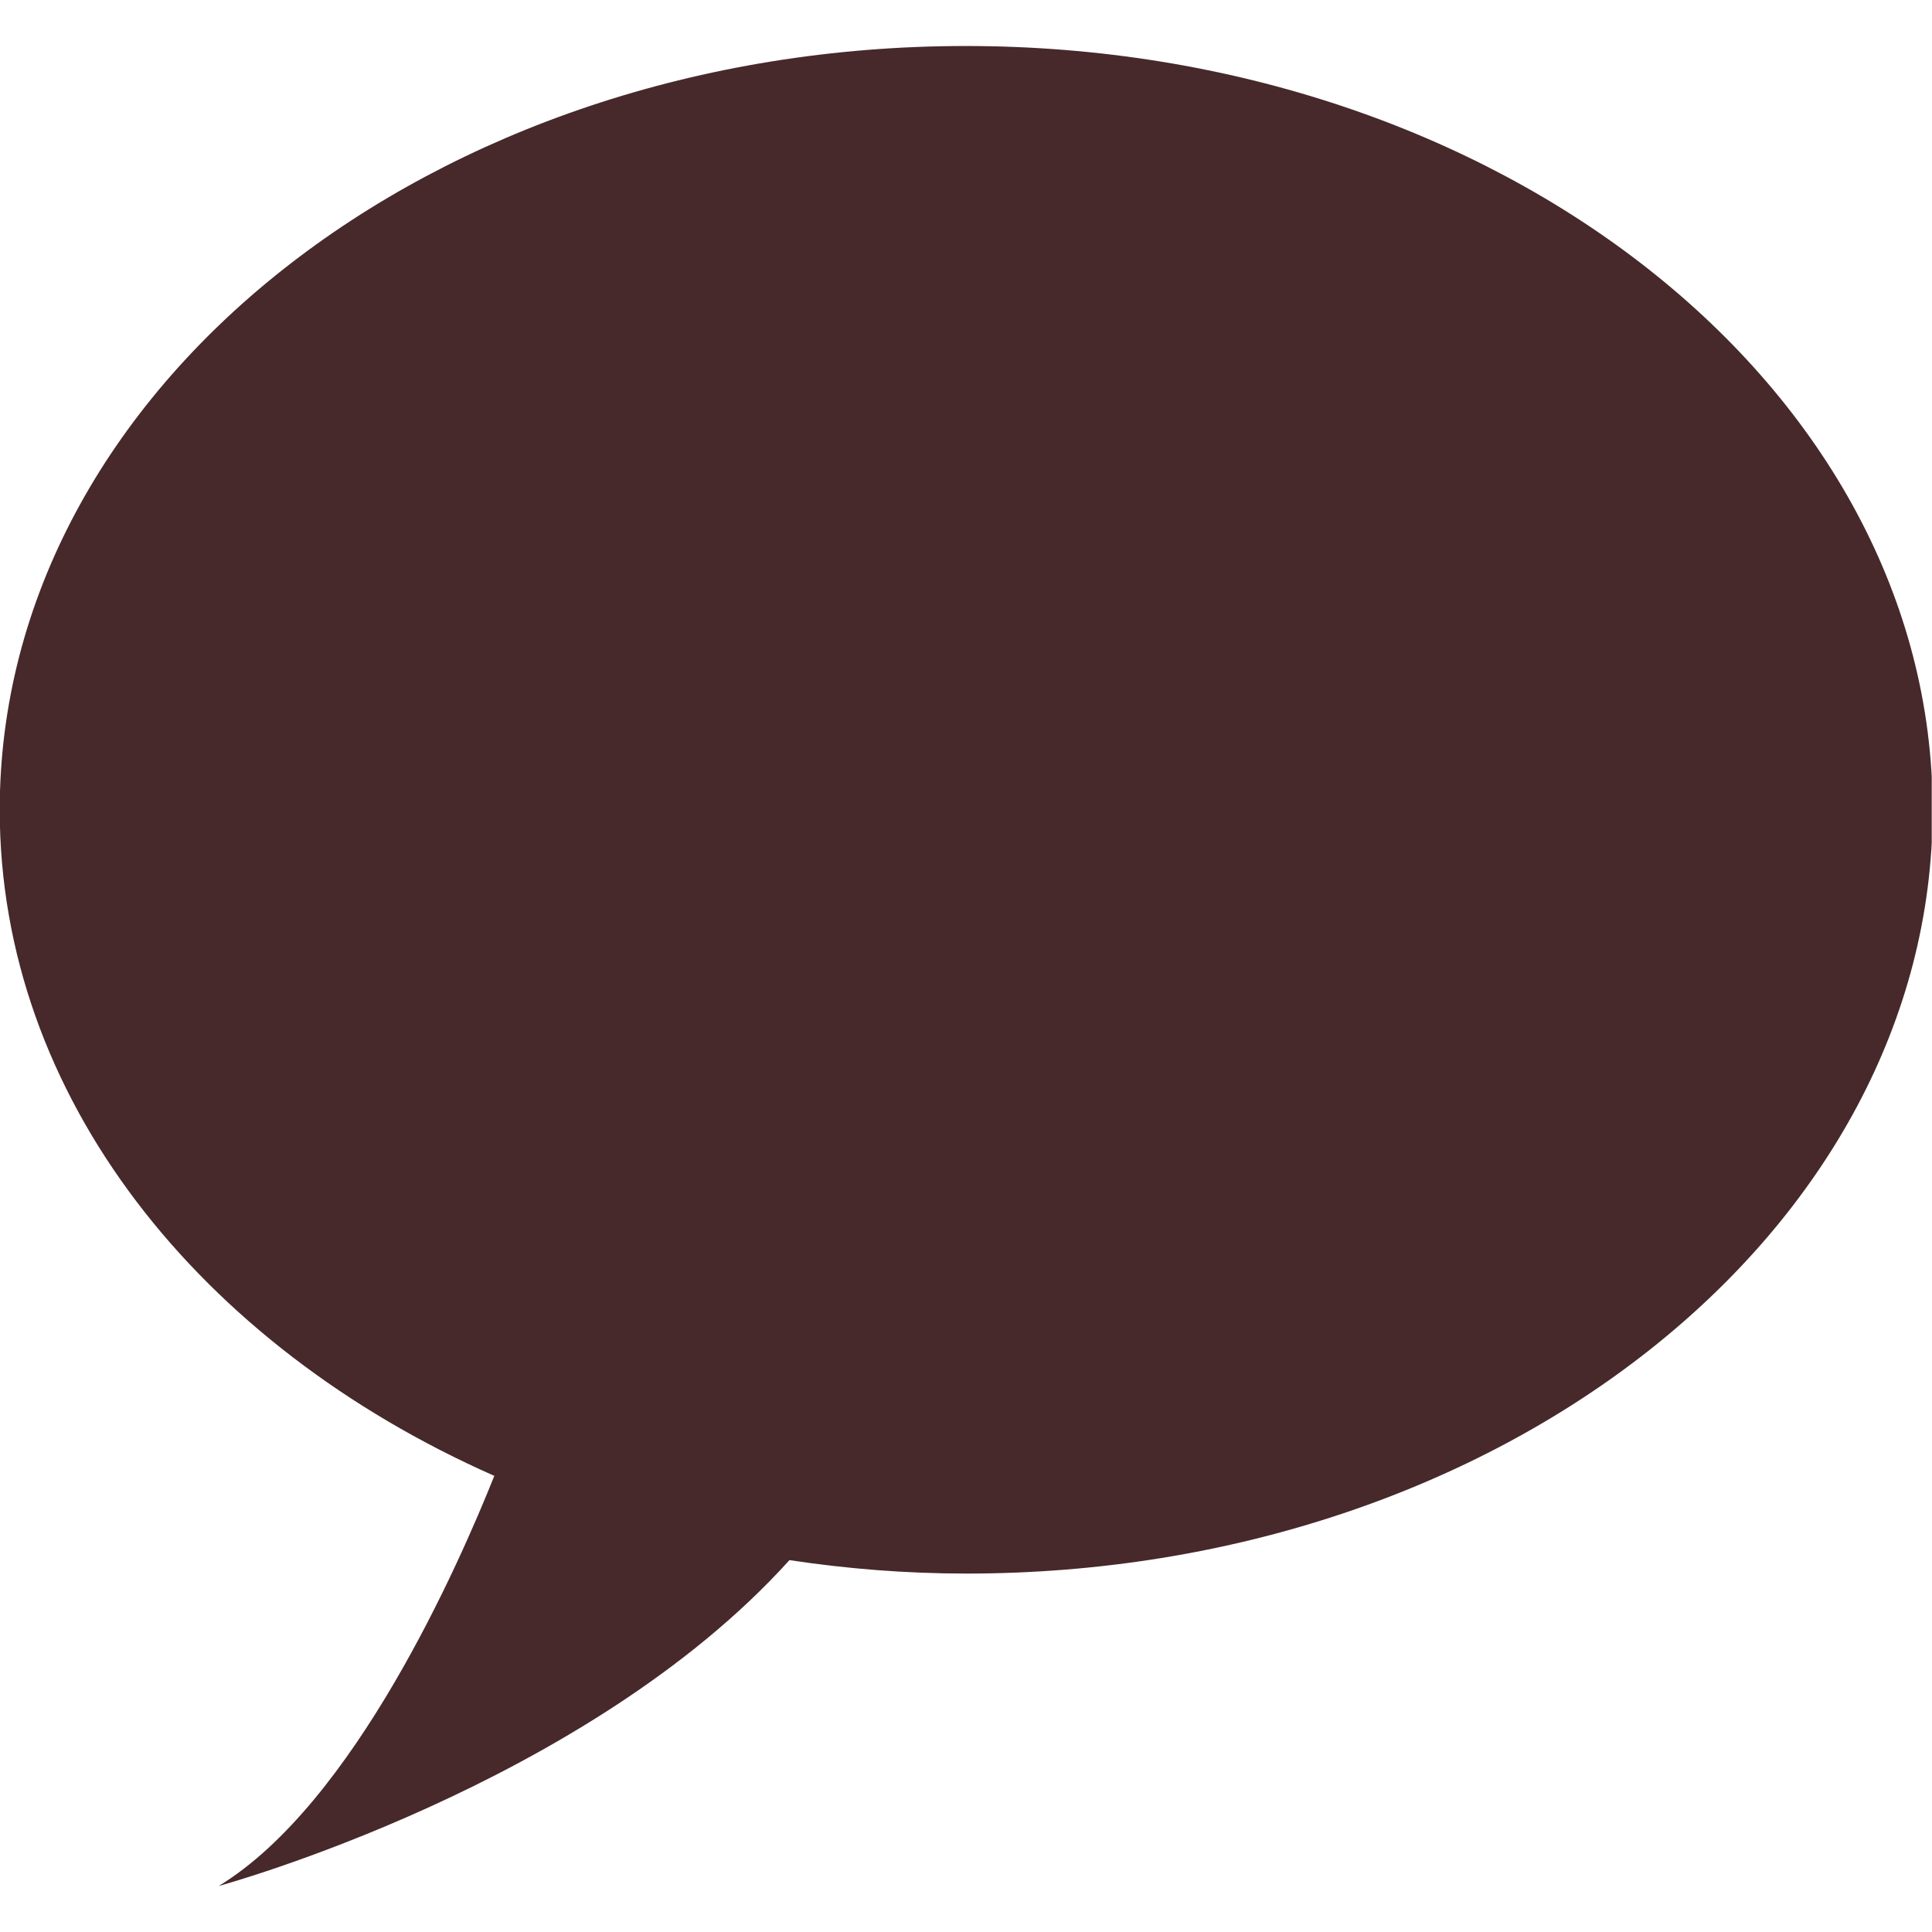 <svg width="21" height="21" viewBox="0 0 21 21" fill="none" xmlns="http://www.w3.org/2000/svg">
<g clip-path="url(#clip0_2899_12324)">
<path d="M10.497 0.5C4.697 0.5 -0.003 4.219 -0.003 8.802C-0.003 11.917 2.166 14.625 5.373 16.042C4.99 17 3.85 19.604 2.377 20.5C2.377 20.5 6.362 19.417 8.581 16.958C9.206 17.052 9.841 17.104 10.507 17.104C16.307 17.104 21.007 13.385 21.007 8.802C21.007 4.219 16.297 0.5 10.497 0.5Z" fill="#47292B"/>
</g>
<defs>
<clipPath id="clip0_2899_12324">
<rect width="21" height="20" fill="white" transform="translate(-0.003 0.5)"/>
</clipPath>
</defs>
</svg>
